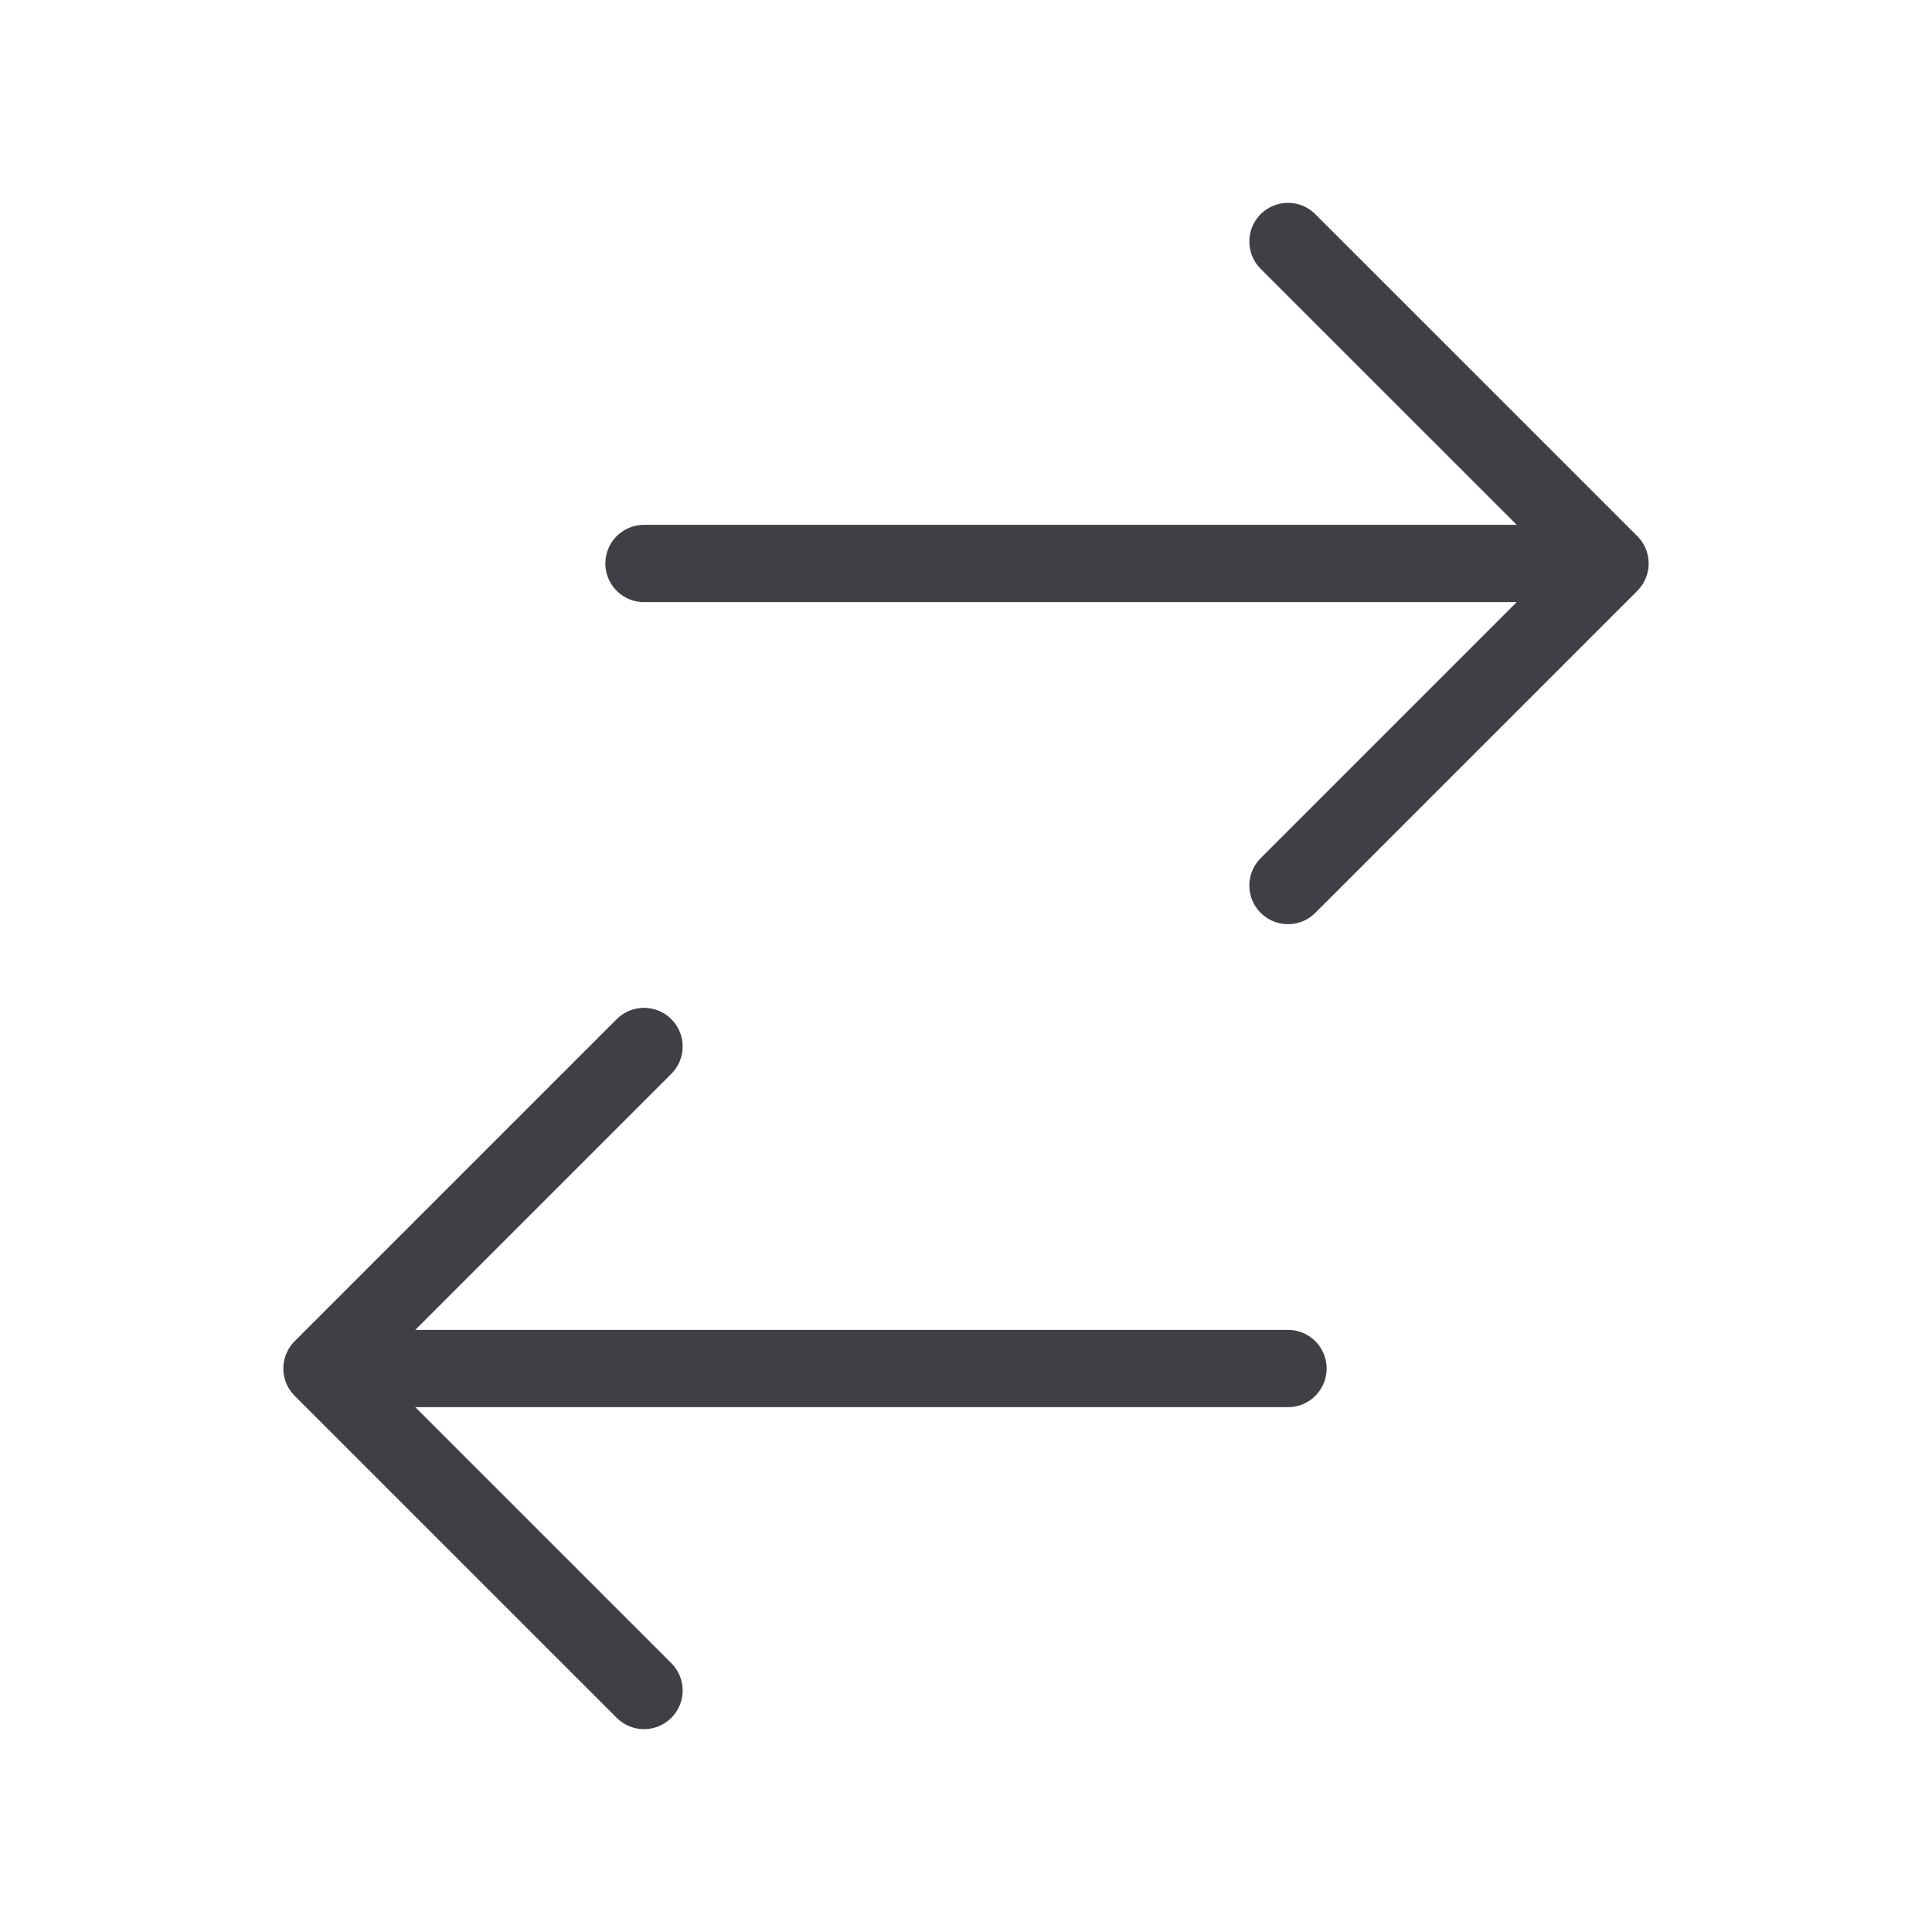 <svg width="50" height="50" viewBox="0 0 50 50" fill="none" xmlns="http://www.w3.org/2000/svg"><path d="M8.333 35.417l8.334-8.334m0-12.5h25-25zm25 0L33.333 6.25l8.334 8.333zm0 0l-8.334 8.334 8.334-8.334zm-8.334 20.834h-25 25zm-25 0l8.334 8.333-8.334-8.333z" stroke="#3F3F46" stroke-width="2" stroke-linecap="round" stroke-linejoin="round"/></svg>